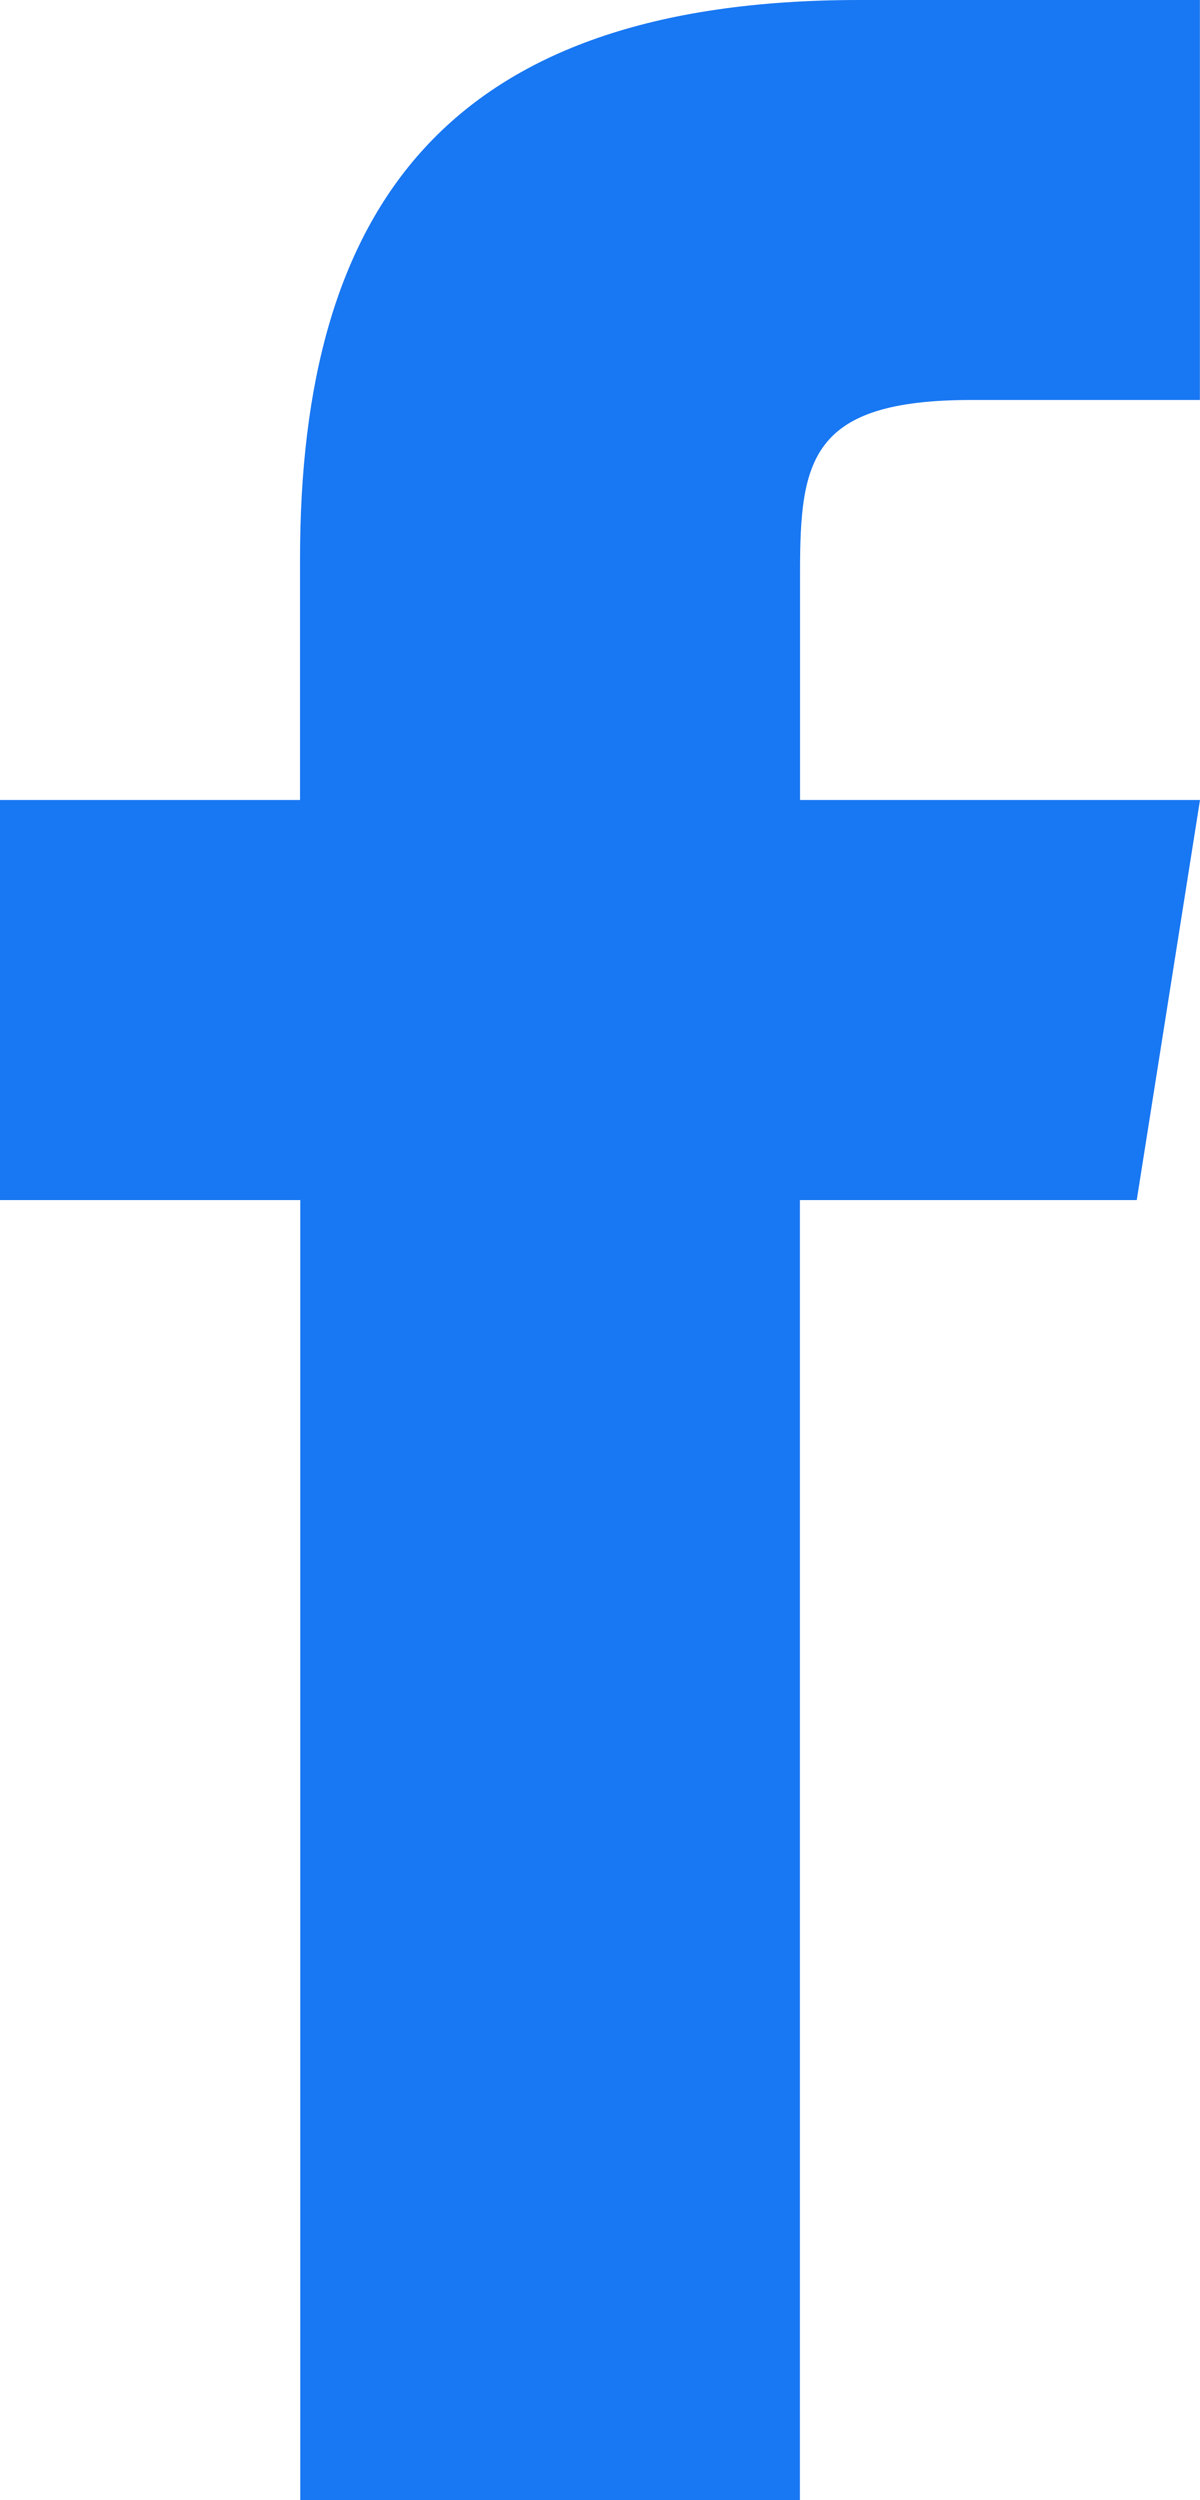 <svg xmlns="http://www.w3.org/2000/svg" width="10.567" height="22.014" viewBox="0 0 10.567 22.014">
  <g id="facebook" transform="translate(-17.717 -15.493)">
    <path id="Path_37260" data-name="Path 37260" d="M33.01,23.567H30.044V35.014h-4.4V23.567H23V20.044h2.642V17.922c0-3.089,1.285-4.922,4.924-4.922h3v3.522H31.553c-1.417,0-1.508.528-1.508,1.517v2.005h3.522Z" transform="translate(-5.283 2.493)" fill="#1877f2"/>
  </g>
</svg>
